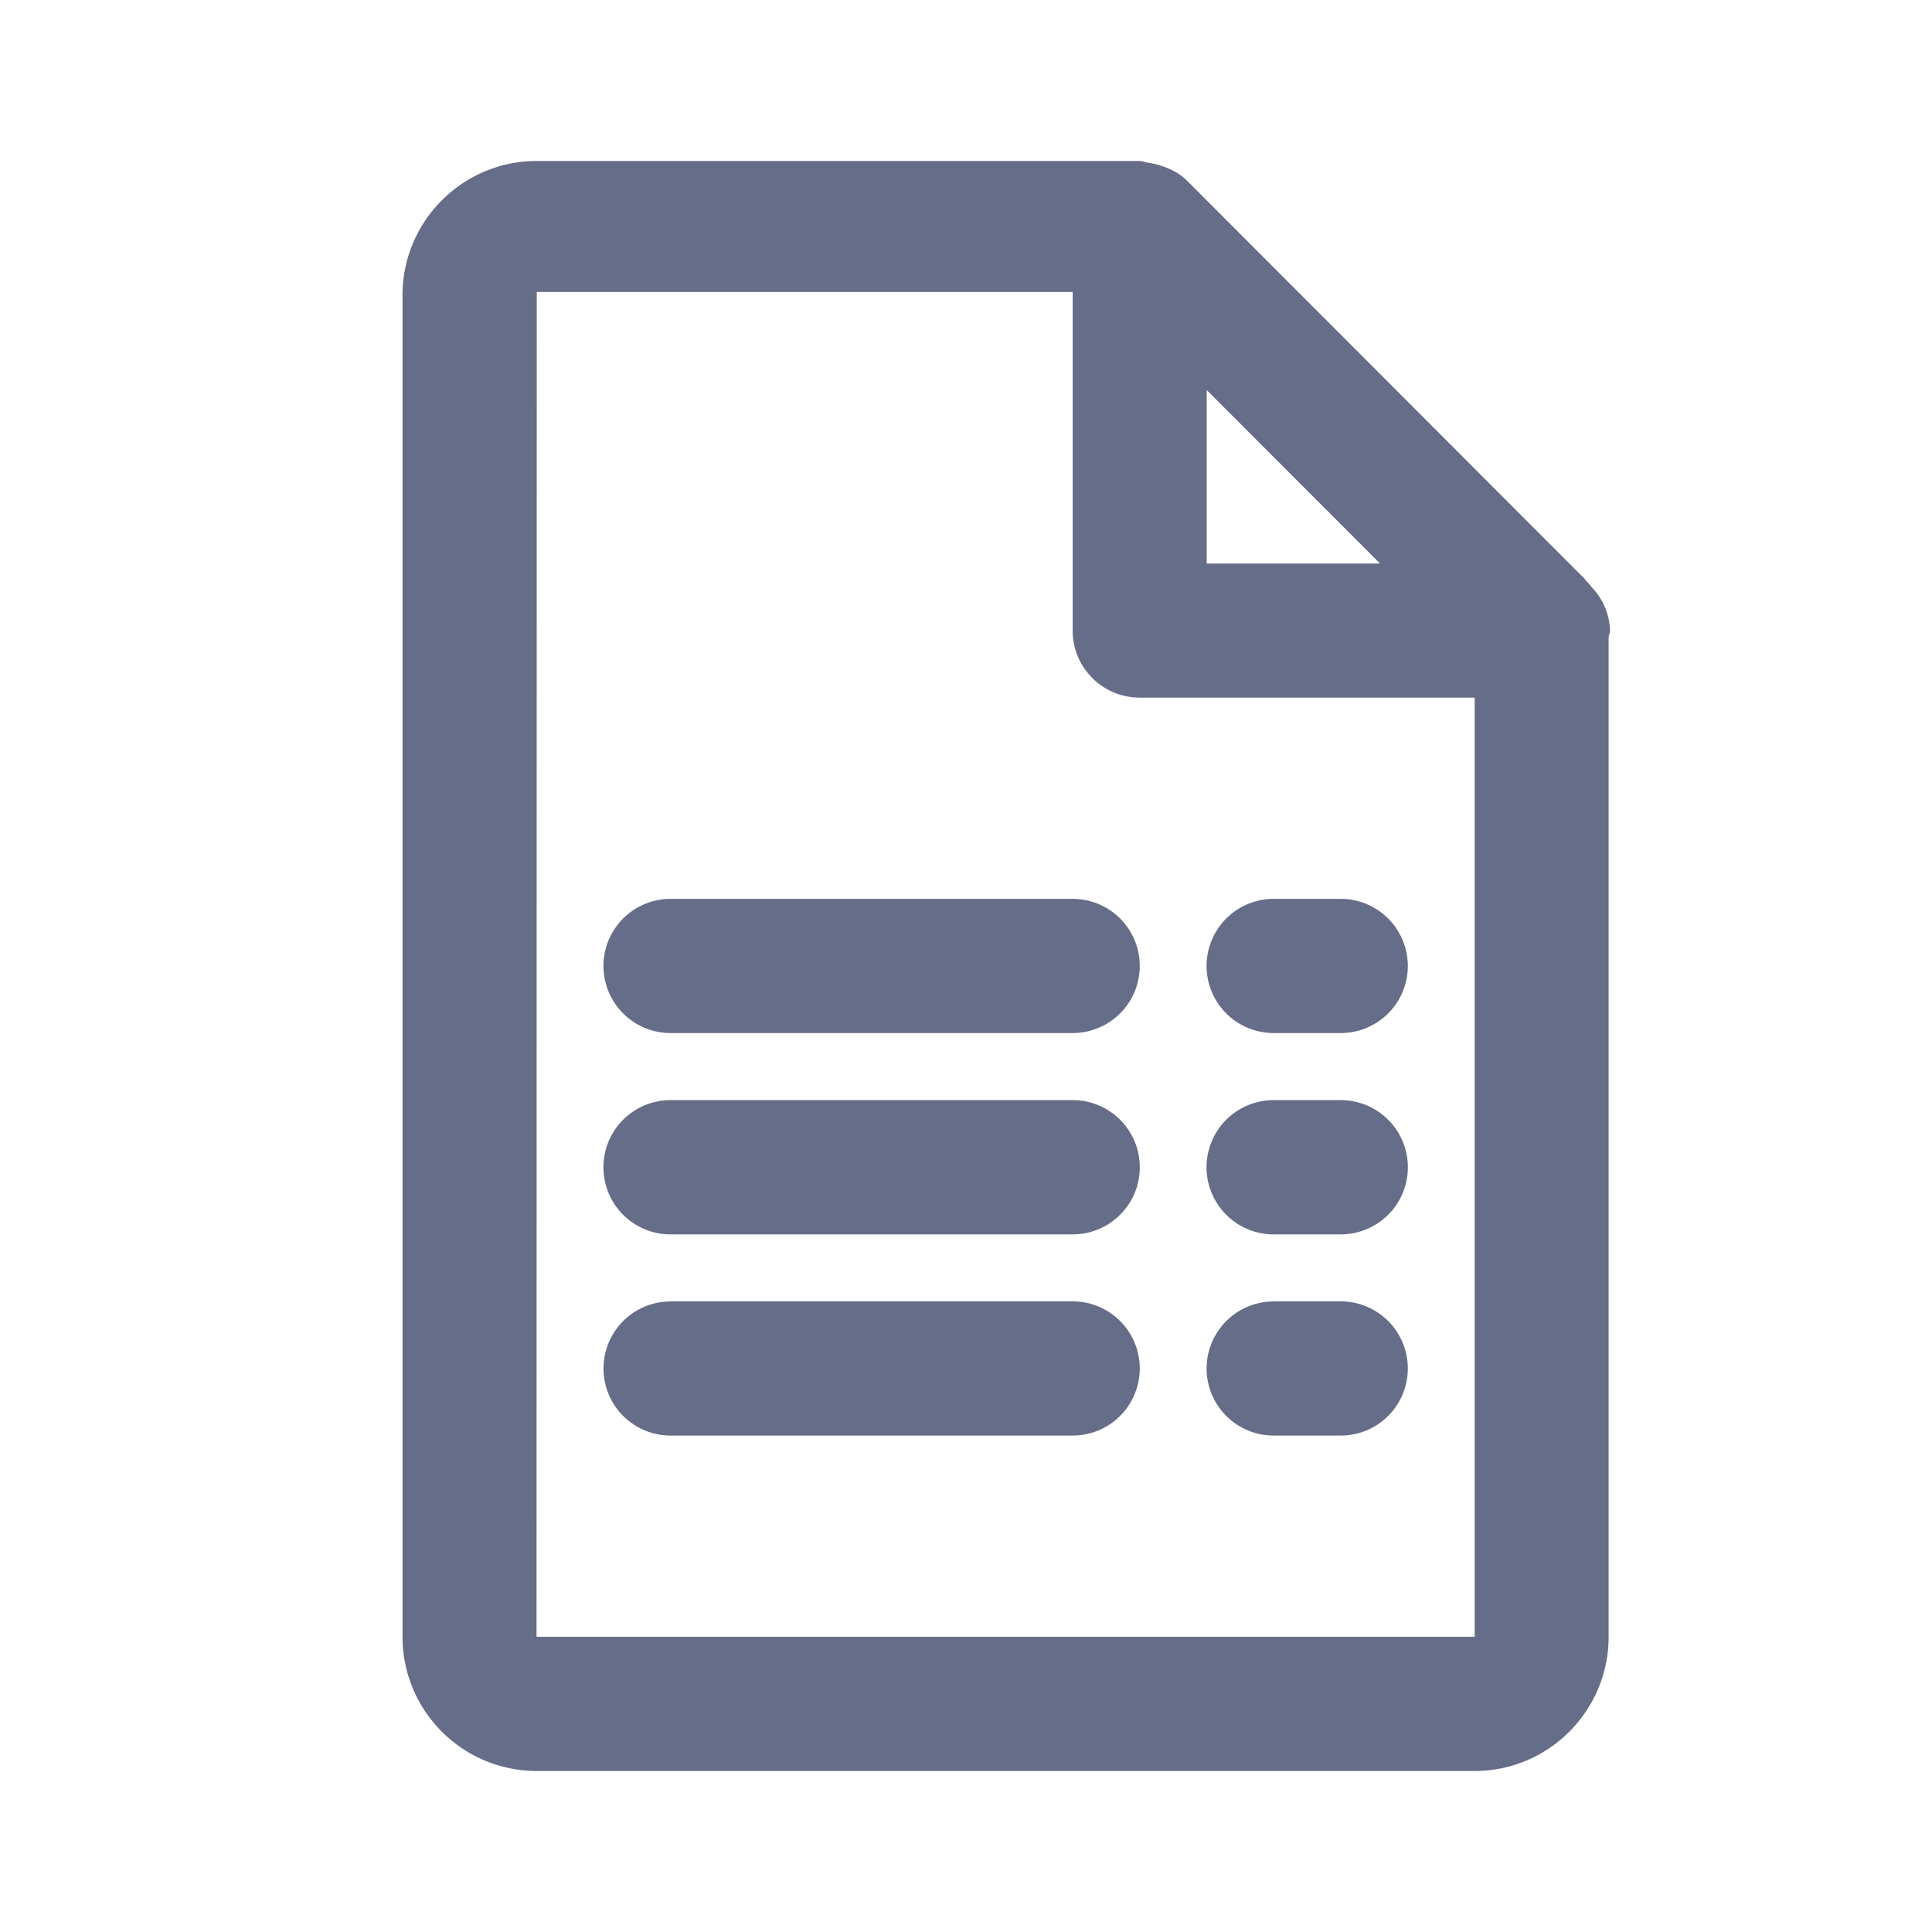 <svg xmlns="http://www.w3.org/2000/svg" fill="none" viewBox="0 0 24 24"><path fill="#666D89" fill-rule="evenodd" d="M19.983 7.913v12.42c0 .919-.746 1.667-1.665 1.667H6.665A1.668 1.668 0 0 1 5 20.333V3.667C5 2.748 5.747 2 6.665 2h7.491c.039 0 .071.017.108.022a.76.76 0 0 1 .105.021c.143.039.276.1.377.202l4.903 4.909c.027.018.04.05.063.071.025.023.044.049.066.075a.806.806 0 0 1 .222.533c0 .029-.013.053-.017.08ZM14.99 4.845V7h2.153L14.99 4.845Zm3.33 3.821h-4.162a.832.832 0 0 1-.833-.833V3.627H6.668l-.003 16.706h11.654V8.666Zm-9.99 2.5h4.995a.833.833 0 0 1 0 1.667H8.33a.833.833 0 0 1 0-1.667Zm0 2.5h4.995a.833.833 0 0 1 0 1.668H8.33a.833.833 0 0 1 0-1.668Zm0 2.5h4.995a.832.832 0 1 1 0 1.667H8.33a.833.833 0 0 1 0-1.666Zm7.492-5h.833a.833.833 0 0 1 0 1.667h-.833a.832.832 0 0 1 0-1.667Zm0 2.5h.833a.833.833 0 0 1 0 1.668h-.833a.833.833 0 0 1 0-1.668Zm0 2.5h.833a.832.832 0 1 1 0 1.667h-.833a.832.832 0 0 1 0-1.666Z" clip-rule="evenodd"/></svg>